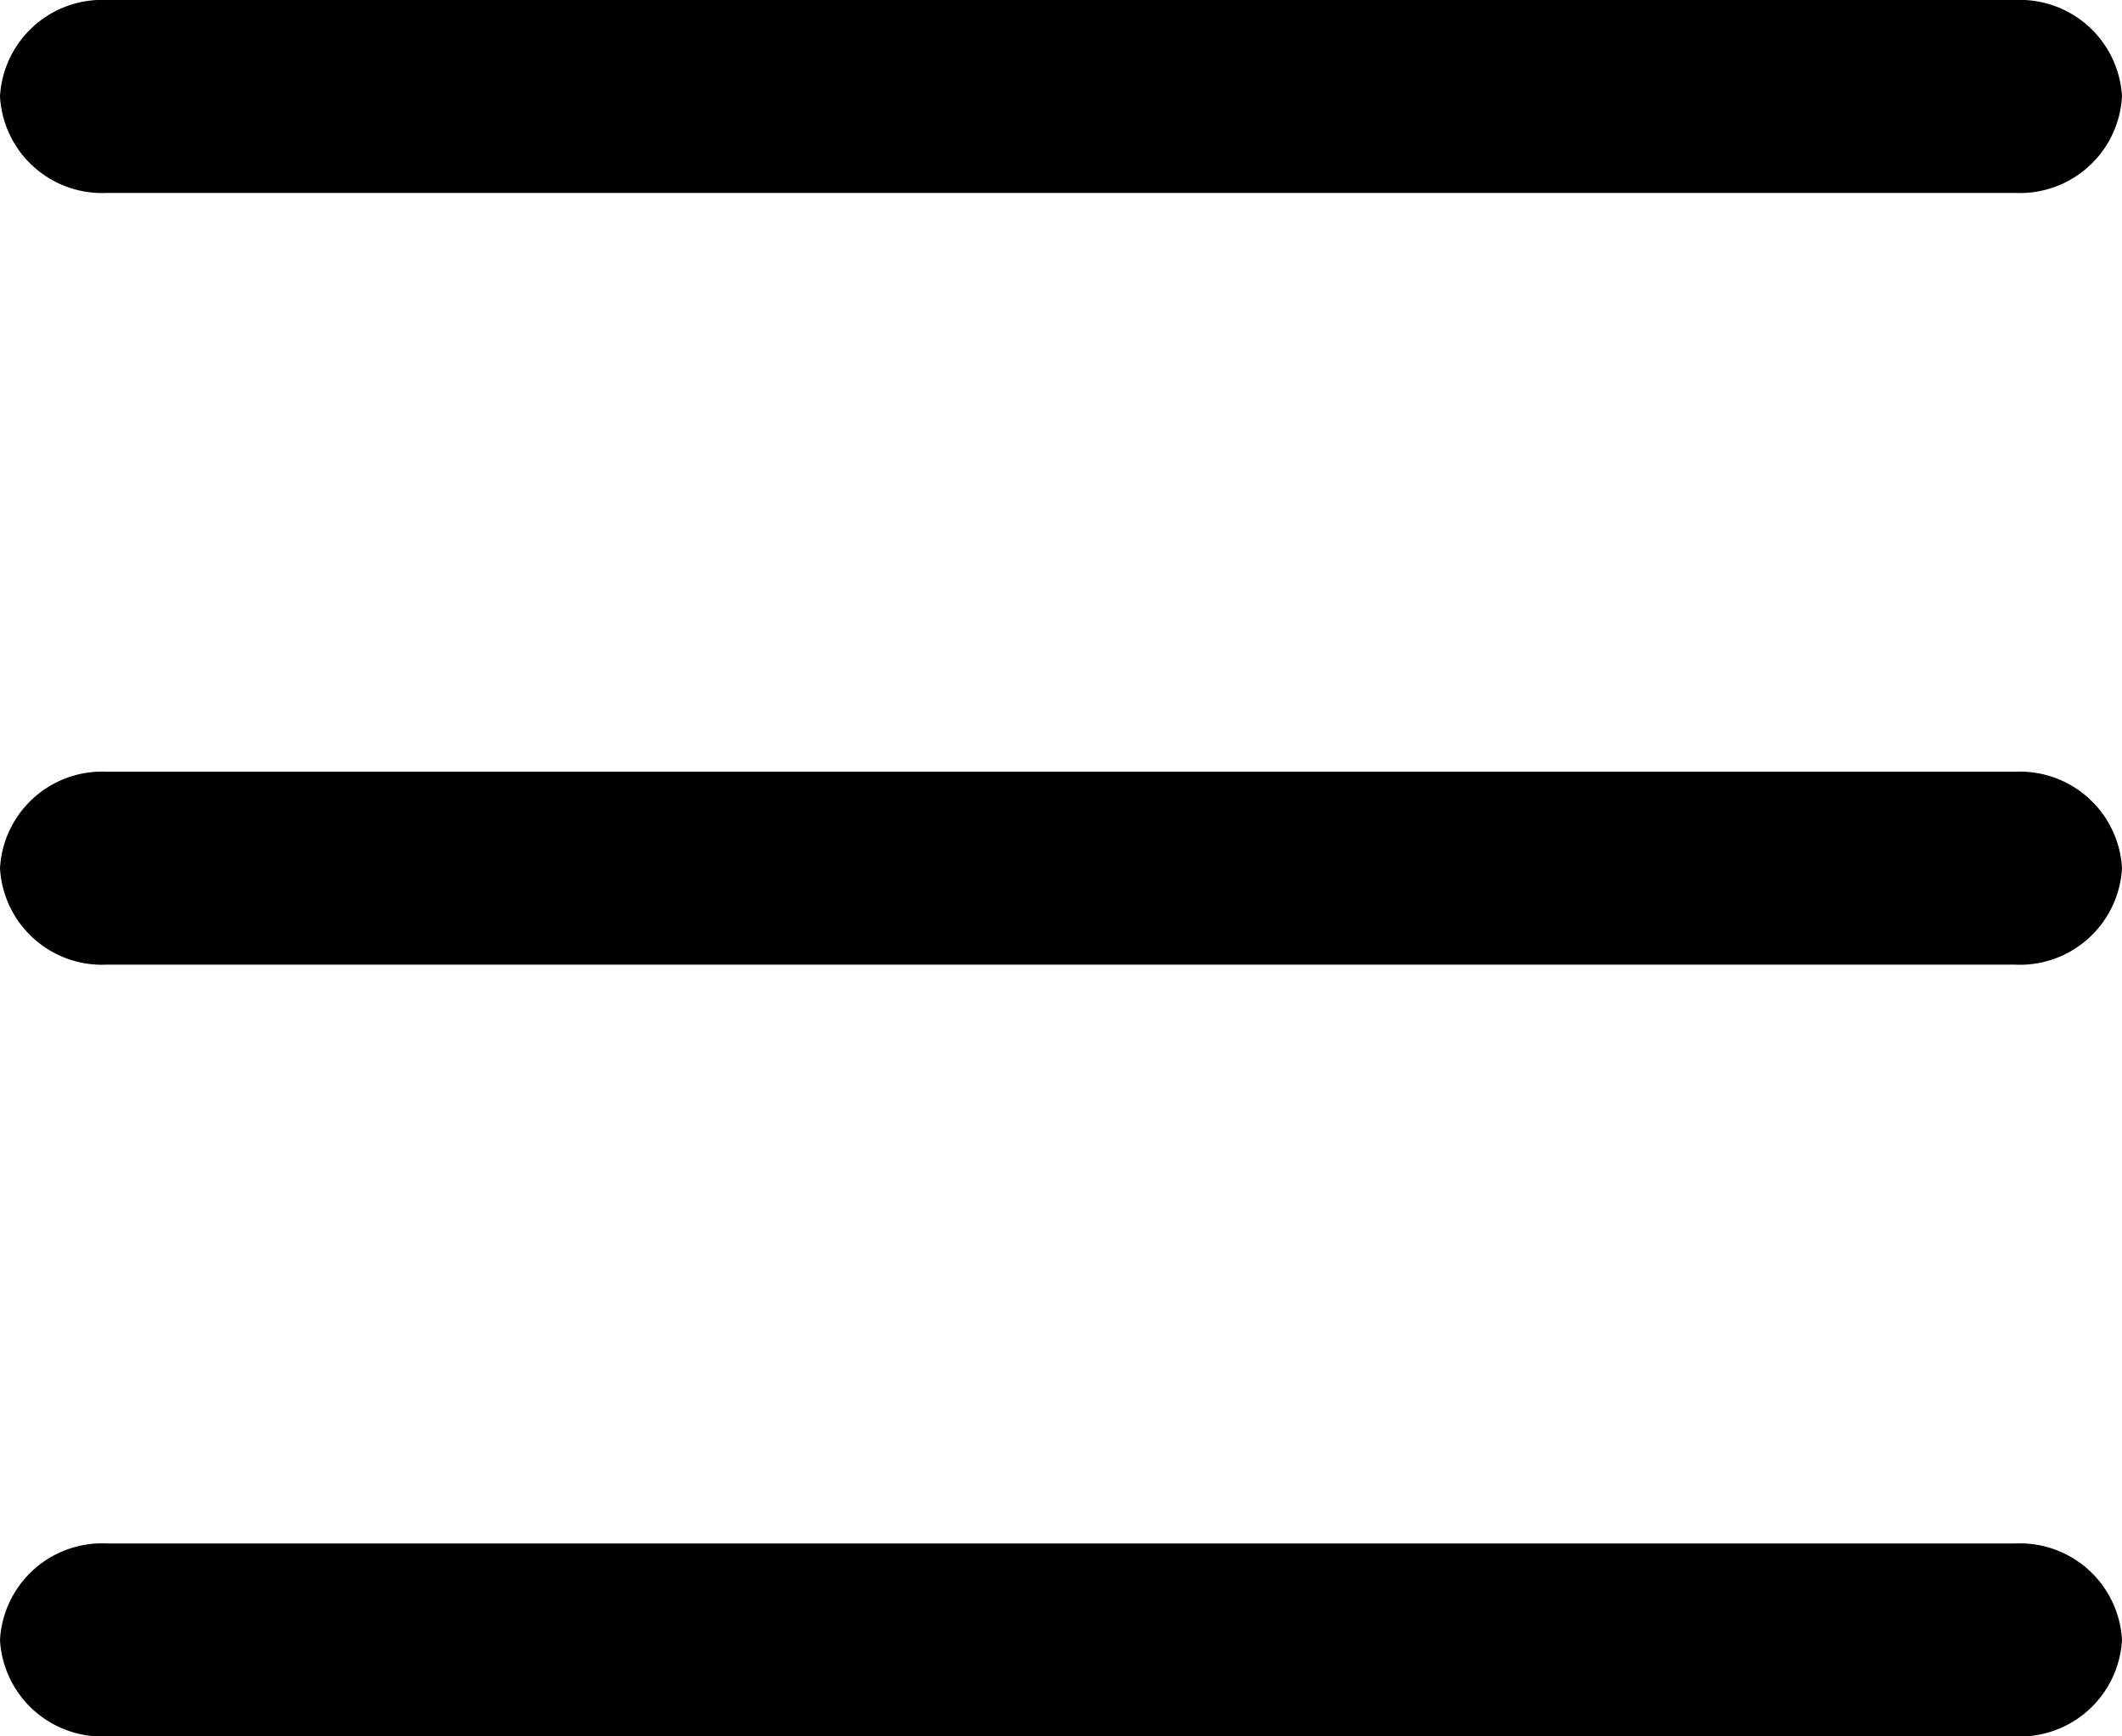 <svg xmlns="http://www.w3.org/2000/svg" viewBox="0 0 22 18">
    <g transform="translate(-306 -21)">
        <path d="M41.592-207.9H21.808a1.06,1.06,0,0,1-1.108-1,1.06,1.06,0,0,1,1.108-1H41.592a1.06,1.06,0,0,1,1.108,1A1.06,1.06,0,0,1,41.592-207.9Z" transform="translate(285.3 230.9)"/>
        <path d="M41.592-207.9H21.808a1.06,1.06,0,0,1-1.108-1,1.06,1.06,0,0,1,1.108-1H41.592a1.06,1.06,0,0,1,1.108,1A1.06,1.06,0,0,1,41.592-207.9Z" transform="translate(285.3 238.9)"/>
        <path d="M41.592-207.9H21.808a1.06,1.06,0,0,1-1.108-1,1.06,1.06,0,0,1,1.108-1H41.592a1.06,1.06,0,0,1,1.108,1A1.06,1.06,0,0,1,41.592-207.9Z" transform="translate(285.3 246.9)"/>
    </g>
</svg>